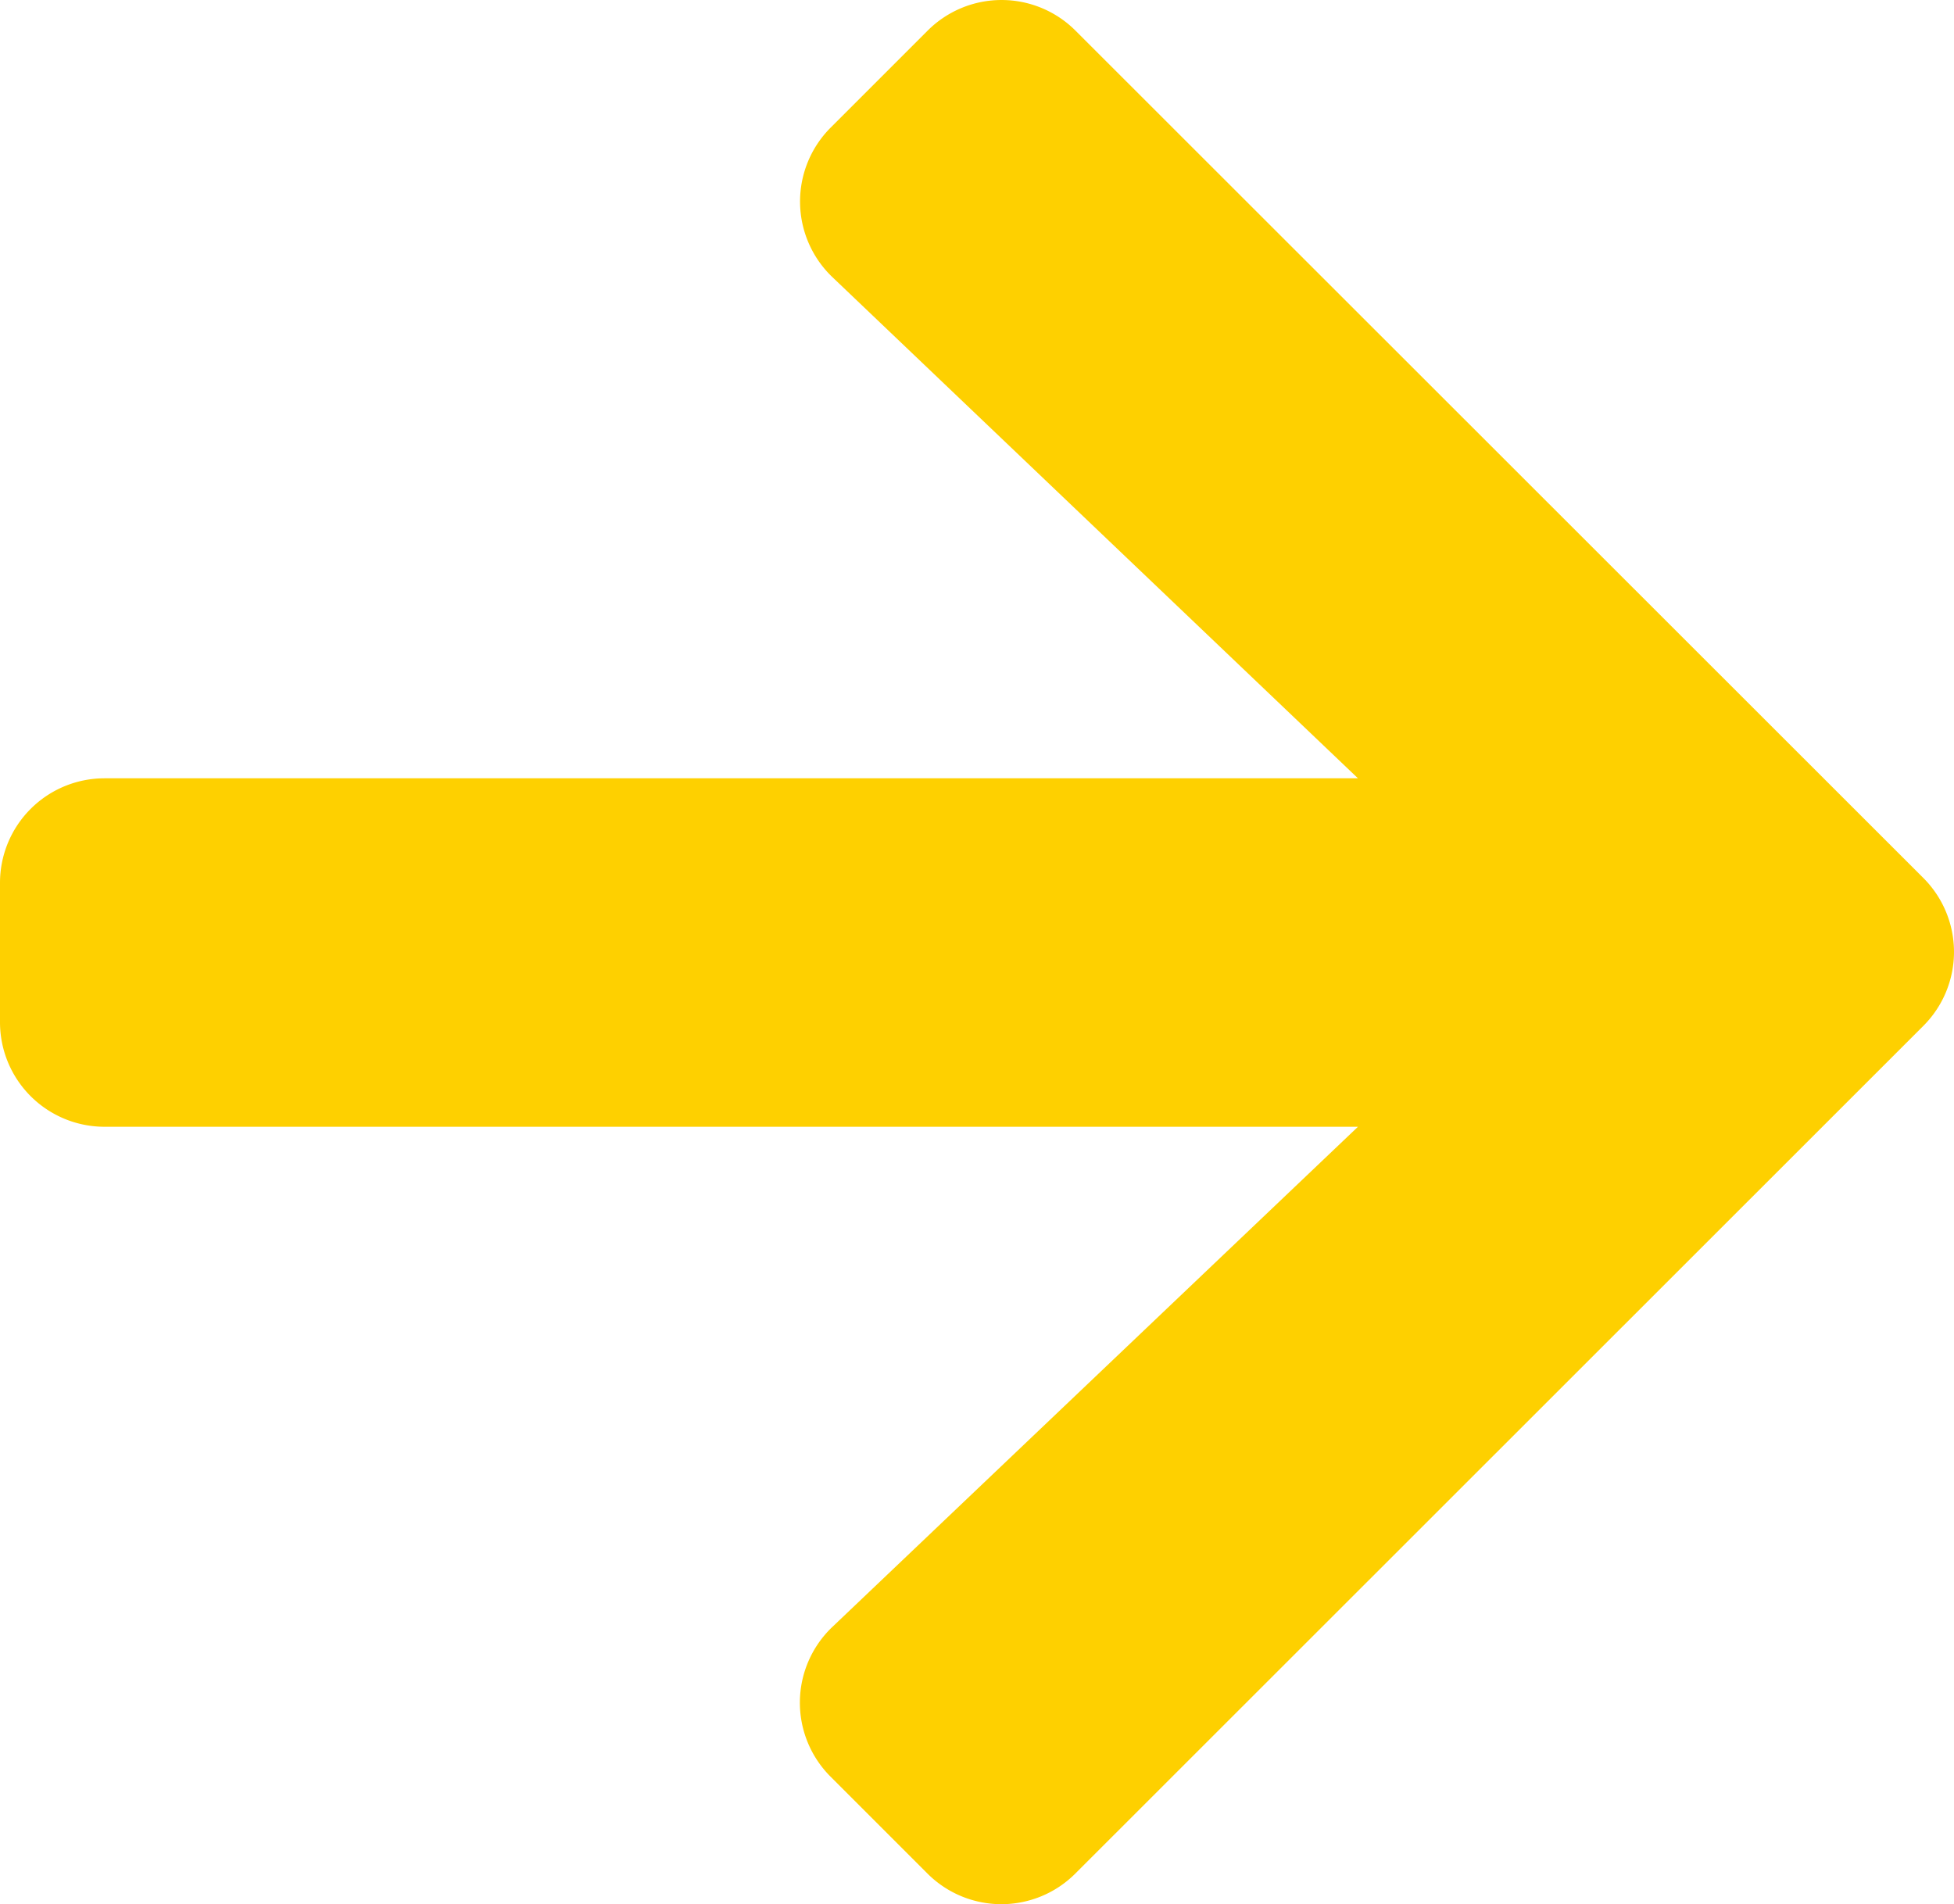 <svg xmlns="http://www.w3.org/2000/svg" width="11.215" height="10.93" viewBox="0 0 11.215 10.93"><defs><style>.a{fill:#fed000;}</style></defs><path class="a" d="M4.768,3.379l.556-.556a.6.6,0,0,1,.849,0l4.866,4.863a.6.6,0,0,1,0,.849L6.172,13.4a.6.6,0,0,1-.849,0l-.556-.556a.6.6,0,0,1,.01-.859L7.794,9.114H.6a.6.6,0,0,1-.6-.6v-.8a.6.6,0,0,1,.6-.6H7.794L4.778,4.238A.6.6,0,0,1,4.768,3.379Z" transform="translate(0 -2.647)"/></svg>